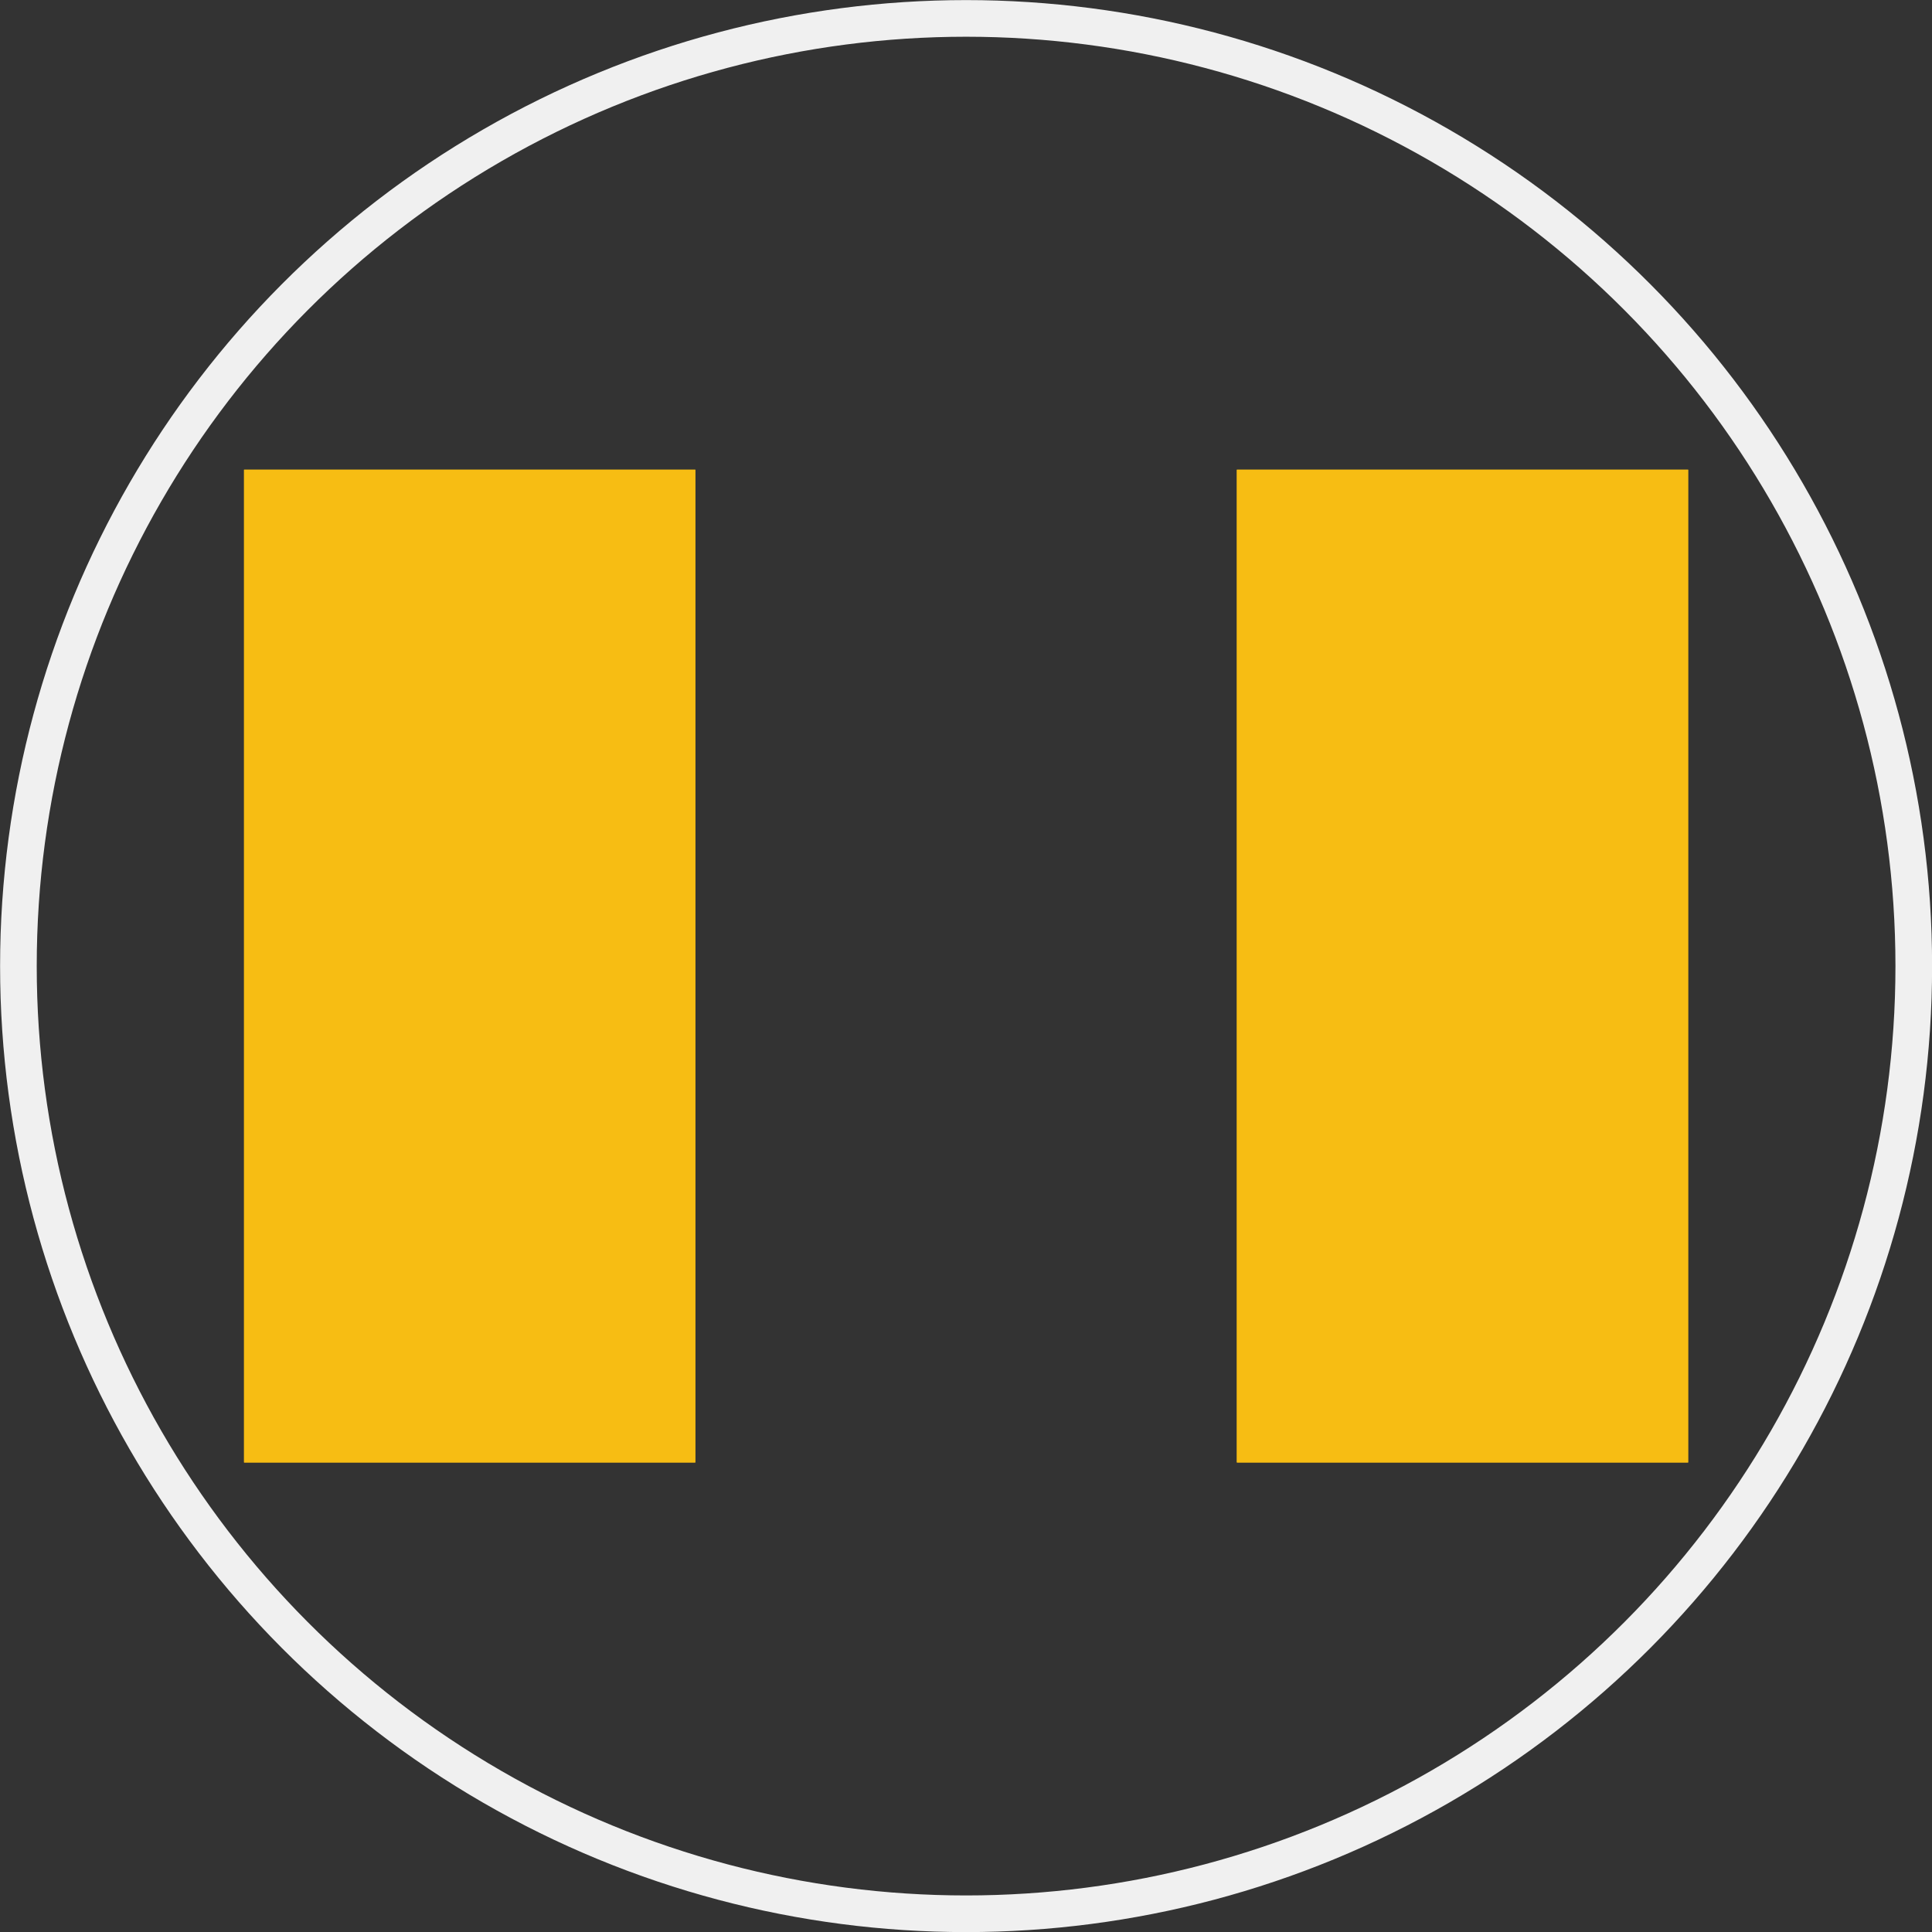 <?xml version='1.0' encoding='UTF-8' standalone='no'?>
<!-- Created with Fritzing (http://www.fritzing.org/) -->
<svg xmlns:svg='http://www.w3.org/2000/svg' xmlns='http://www.w3.org/2000/svg' version='1.2' baseProfile='tiny' x='0in' y='0in' width='0.421in' height='0.421in' viewBox='0 0 10.703 10.703' >
<rect x="0" y="0" width="10.703" height="10.703" fill="#333333" stroke="none"/>
<g id='copper1'>
<circle id='connector0pin' connectorname='1' cx='2.602' cy='5.352' r='0.627' stroke='#F7BD13' stroke-width='0.254' fill='none' />
<circle id='connector1pin' connectorname='2' cx='8.102' cy='5.352' r='0.627' stroke='#F7BD13' stroke-width='0.254' fill='none' />
<rect x='1.352' y='2.602' width='2.5' height='5.5' stroke='none' stroke-width='0' fill='#F7BD13' stroke-linecap='round'/>
<rect x='6.852' y='2.602' width='2.5' height='5.5' stroke='none' stroke-width='0' fill='#F7BD13' stroke-linecap='round'/>
<g id='copper0'>
<circle id='connector0pin' connectorname='1' cx='2.602' cy='5.352' r='0.627' stroke='#F7BD13' stroke-width='0.254' fill='none' />
<circle id='connector1pin' connectorname='2' cx='8.102' cy='5.352' r='0.627' stroke='#F7BD13' stroke-width='0.254' fill='none' />
<rect x='1.352' y='2.602' width='2.5' height='5.5' stroke='none' stroke-width='0' fill='#F7BD13' stroke-linecap='round'/>
<rect x='6.852' y='2.602' width='2.5' height='5.5' stroke='none' stroke-width='0' fill='#F7BD13' stroke-linecap='round'/>
</g>
</g>
<g id='silkscreen'>
<circle cx='5.352' cy='5.352' r='5.25' stroke='#f0f0f0' stroke-width='0.203' fill='none' />
</g>
</svg>